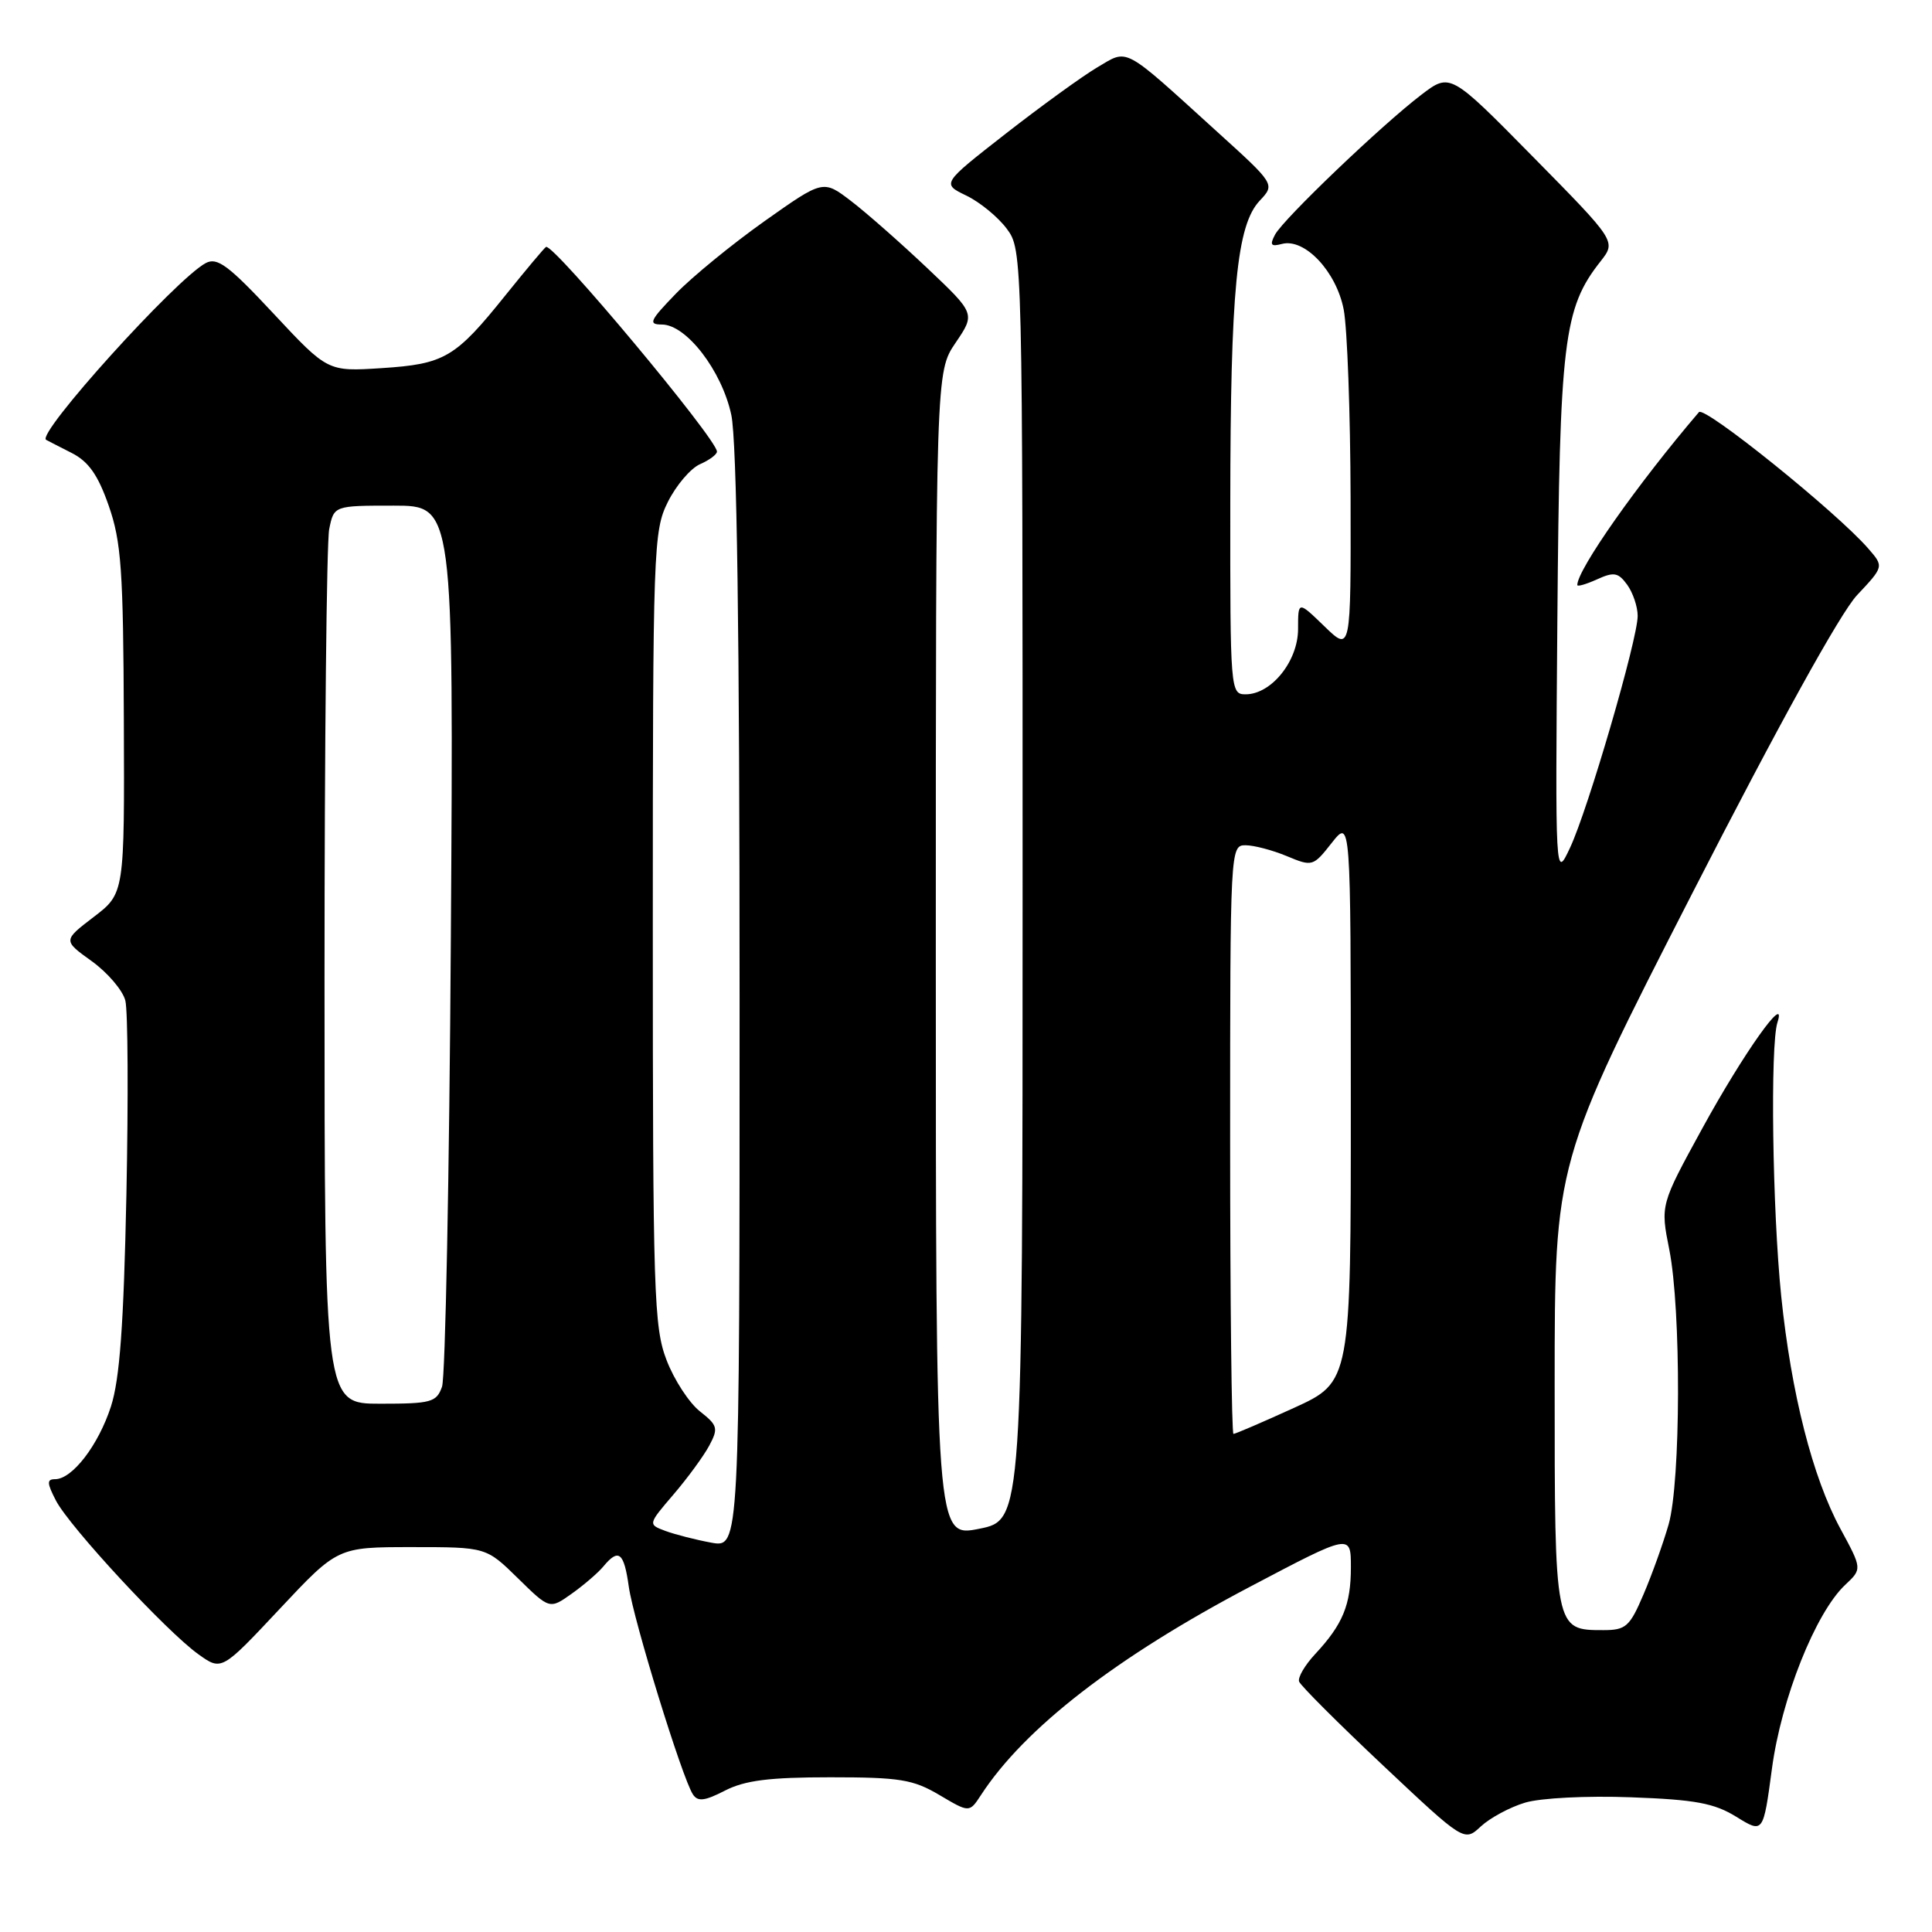<?xml version="1.0" encoding="UTF-8" standalone="no"?>
<!DOCTYPE svg PUBLIC "-//W3C//DTD SVG 1.1//EN" "http://www.w3.org/Graphics/SVG/1.1/DTD/svg11.dtd" >
<svg xmlns="http://www.w3.org/2000/svg" xmlns:xlink="http://www.w3.org/1999/xlink" version="1.1" viewBox="0 0 256 256">
 <g >
 <path fill="currentColor"
d=" M 202.08 238.86 C 204.14 238.24 210.27 237.93 216.12 238.15 C 224.65 238.46 227.15 238.93 230.08 240.74 C 233.64 242.94 233.64 242.94 234.79 234.37 C 236.03 225.08 240.57 213.70 244.49 210.01 C 246.75 207.89 246.75 207.89 243.86 202.56 C 240.17 195.74 237.35 184.65 236.02 171.75 C 234.85 160.30 234.55 138.51 235.52 135.48 C 236.86 131.32 231.00 139.58 225.55 149.54 C 220.01 159.66 220.01 159.66 221.19 165.58 C 222.77 173.54 222.72 196.32 221.10 202.00 C 220.39 204.47 218.90 208.64 217.78 211.25 C 215.95 215.55 215.44 216.00 212.45 216.00 C 205.99 216.00 206.00 216.06 206.00 183.43 C 206.00 153.99 206.00 153.99 224.25 118.34 C 235.64 96.09 243.84 81.25 246.06 78.87 C 249.63 75.07 249.63 75.07 247.56 72.69 C 243.37 67.86 225.85 53.75 225.12 54.61 C 217.01 64.09 209.00 75.48 209.00 77.52 C 209.00 77.76 210.17 77.42 211.61 76.77 C 213.85 75.75 214.42 75.85 215.61 77.48 C 216.37 78.53 217.00 80.39 217.00 81.61 C 217.00 84.71 210.41 107.31 208.03 112.35 C 206.08 116.50 206.08 116.50 206.36 82.00 C 206.66 45.12 207.17 40.86 212.08 34.63 C 214.16 31.98 214.16 31.98 203.16 20.81 C 192.16 9.64 192.16 9.64 188.33 12.56 C 183.06 16.58 170.07 29.00 168.95 31.09 C 168.22 32.47 168.40 32.71 169.87 32.32 C 172.89 31.53 177.08 35.99 178.05 41.03 C 178.52 43.49 178.93 54.70 178.96 65.95 C 179.00 86.39 179.00 86.39 175.50 83.00 C 172.00 79.61 172.00 79.61 172.00 83.35 C 172.00 87.60 168.46 92.00 165.05 92.00 C 163.04 92.00 163.00 91.53 163.02 66.75 C 163.04 38.40 163.87 29.83 166.92 26.59 C 168.96 24.42 168.96 24.42 161.28 17.46 C 148.59 5.94 149.57 6.47 145.37 8.94 C 143.40 10.11 137.96 14.05 133.28 17.70 C 124.77 24.34 124.77 24.34 128.05 25.92 C 129.85 26.79 132.26 28.77 133.41 30.32 C 135.49 33.13 135.50 33.53 135.50 117.28 C 135.50 201.42 135.50 201.42 129.75 202.57 C 124.00 203.72 124.00 203.72 124.00 126.50 C 124.00 49.28 124.00 49.28 126.62 45.42 C 129.24 41.56 129.24 41.56 122.85 35.51 C 119.33 32.18 114.79 28.18 112.76 26.63 C 109.07 23.81 109.07 23.81 101.28 29.32 C 97.00 32.36 91.72 36.67 89.55 38.92 C 86.10 42.48 85.86 43.00 87.69 43.00 C 90.94 43.00 95.65 49.13 96.90 54.97 C 97.64 58.43 98.00 83.65 98.00 132.59 C 98.00 205.09 98.00 205.09 94.25 204.41 C 92.19 204.03 89.45 203.33 88.18 202.86 C 85.85 201.99 85.85 201.99 89.23 198.04 C 91.09 195.87 93.22 192.96 93.97 191.57 C 95.21 189.25 95.10 188.87 92.74 187.01 C 91.32 185.89 89.33 182.85 88.33 180.24 C 86.64 175.86 86.50 171.47 86.50 123.00 C 86.50 72.50 86.58 70.35 88.50 66.50 C 89.60 64.30 91.51 62.06 92.75 61.51 C 93.99 60.97 95.00 60.22 95.00 59.84 C 95.00 58.18 73.31 32.21 72.35 32.72 C 72.12 32.85 69.71 35.73 66.98 39.12 C 60.33 47.41 58.92 48.24 50.56 48.78 C 43.42 49.24 43.42 49.24 36.25 41.56 C 30.26 35.14 28.78 34.05 27.26 34.86 C 23.30 36.98 4.76 57.51 6.11 58.28 C 6.33 58.40 7.85 59.19 9.50 60.02 C 11.74 61.16 12.99 62.94 14.41 67.02 C 16.07 71.77 16.34 75.56 16.41 95.44 C 16.50 118.38 16.50 118.38 12.42 121.50 C 8.34 124.62 8.34 124.62 12.17 127.37 C 14.27 128.89 16.27 131.23 16.61 132.59 C 16.95 133.95 17.01 145.51 16.75 158.28 C 16.39 175.57 15.87 182.74 14.70 186.37 C 13.04 191.49 9.58 196.00 7.30 196.00 C 6.19 196.00 6.21 196.51 7.41 198.83 C 9.22 202.32 22.09 216.21 26.29 219.20 C 29.36 221.40 29.36 221.40 37.05 213.20 C 44.74 205.00 44.74 205.00 54.58 205.00 C 64.42 205.00 64.42 205.00 68.63 209.13 C 72.83 213.25 72.83 213.25 75.76 211.17 C 77.36 210.03 79.26 208.40 79.96 207.55 C 81.98 205.12 82.68 205.68 83.32 210.25 C 83.95 214.71 90.39 235.59 91.81 237.76 C 92.46 238.76 93.37 238.65 96.07 237.26 C 98.71 235.91 101.93 235.50 110.00 235.50 C 119.23 235.50 120.98 235.78 124.48 237.85 C 128.45 240.20 128.45 240.20 129.98 237.86 C 135.75 228.99 147.93 219.56 165.75 210.19 C 179.00 203.21 179.00 203.21 179.00 207.67 C 179.00 212.65 177.93 215.24 174.27 219.17 C 172.90 220.64 171.94 222.28 172.14 222.82 C 172.34 223.36 177.34 228.36 183.26 233.93 C 194.02 244.06 194.02 244.06 196.23 242.00 C 197.44 240.88 200.07 239.46 202.08 238.86 Z  M 163.00 151.00 C 163.00 112.46 163.02 112.00 165.03 112.00 C 166.15 112.00 168.61 112.65 170.51 113.44 C 173.89 114.85 174.00 114.82 176.46 111.69 C 178.98 108.50 178.98 108.50 178.99 145.81 C 179.00 183.11 179.00 183.11 171.44 186.56 C 167.29 188.45 163.69 190.00 163.44 190.00 C 163.20 190.00 163.00 172.45 163.00 151.00 Z  M 43.00 129.62 C 43.00 98.62 43.28 71.84 43.62 70.12 C 44.25 67.00 44.25 67.00 52.18 67.00 C 60.11 67.00 60.11 67.00 59.74 124.25 C 59.54 155.74 59.01 182.51 58.57 183.75 C 57.84 185.81 57.14 186.00 50.38 186.00 C 43.00 186.00 43.00 186.00 43.00 129.62 Z "/>
</g>
</svg>